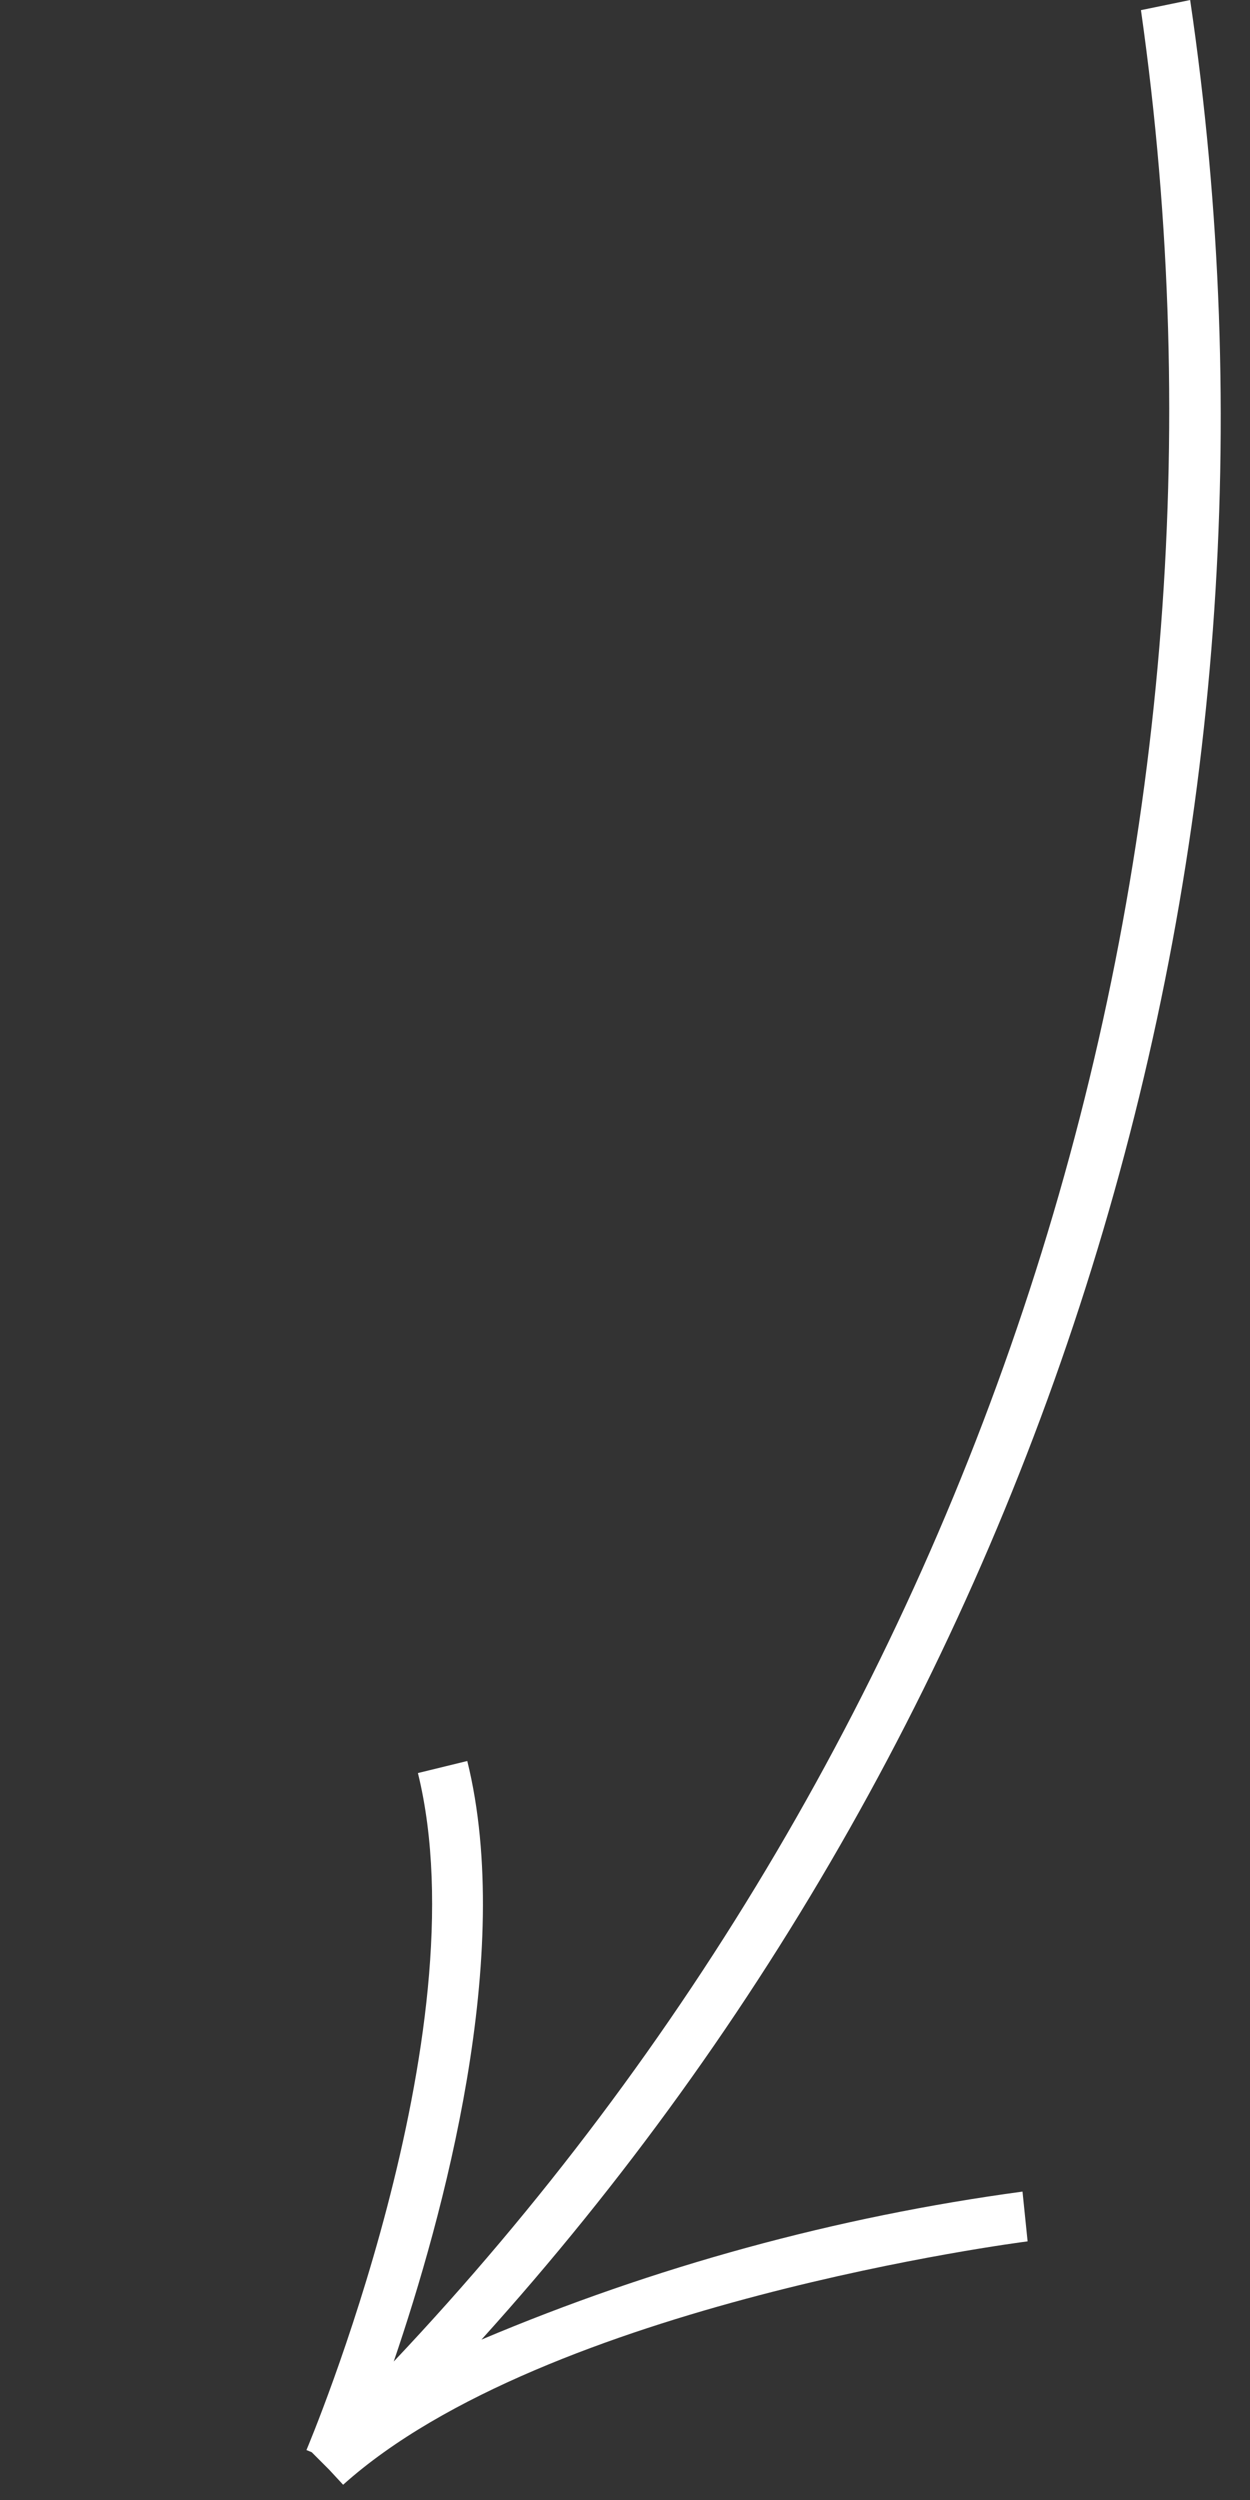 <svg width="50" height="100" viewBox="0 0 50 100" fill="none" xmlns="http://www.w3.org/2000/svg">
	<rect x="0" y="0" width="50" height="100" fill="#333333" stroke="none"/>
	<path fill-rule="evenodd" clip-rule="evenodd" d="M13.725 99.39L13.168 98.789L12.469 98.089L12.256 98.001L12.266 97.983C12.336 97.814 19.281 81.356 16.717 70.922L18.691 70.44C20.597 78.16 17.726 88.659 15.749 94.462C27.475 82.039 36.251 67.134 41.426 50.854C46.6 34.574 48.041 17.337 45.641 0.424L45.638 0.406L47.606 0.001C50.068 16.725 48.803 33.787 43.902 49.965C39.002 66.143 30.587 81.039 19.258 93.585C26.178 90.66 33.456 88.669 40.9 87.664L41.104 89.655L41.084 89.657C40.908 89.681 21.808 92.131 13.725 99.39Z" fill="white"/>
</svg>
